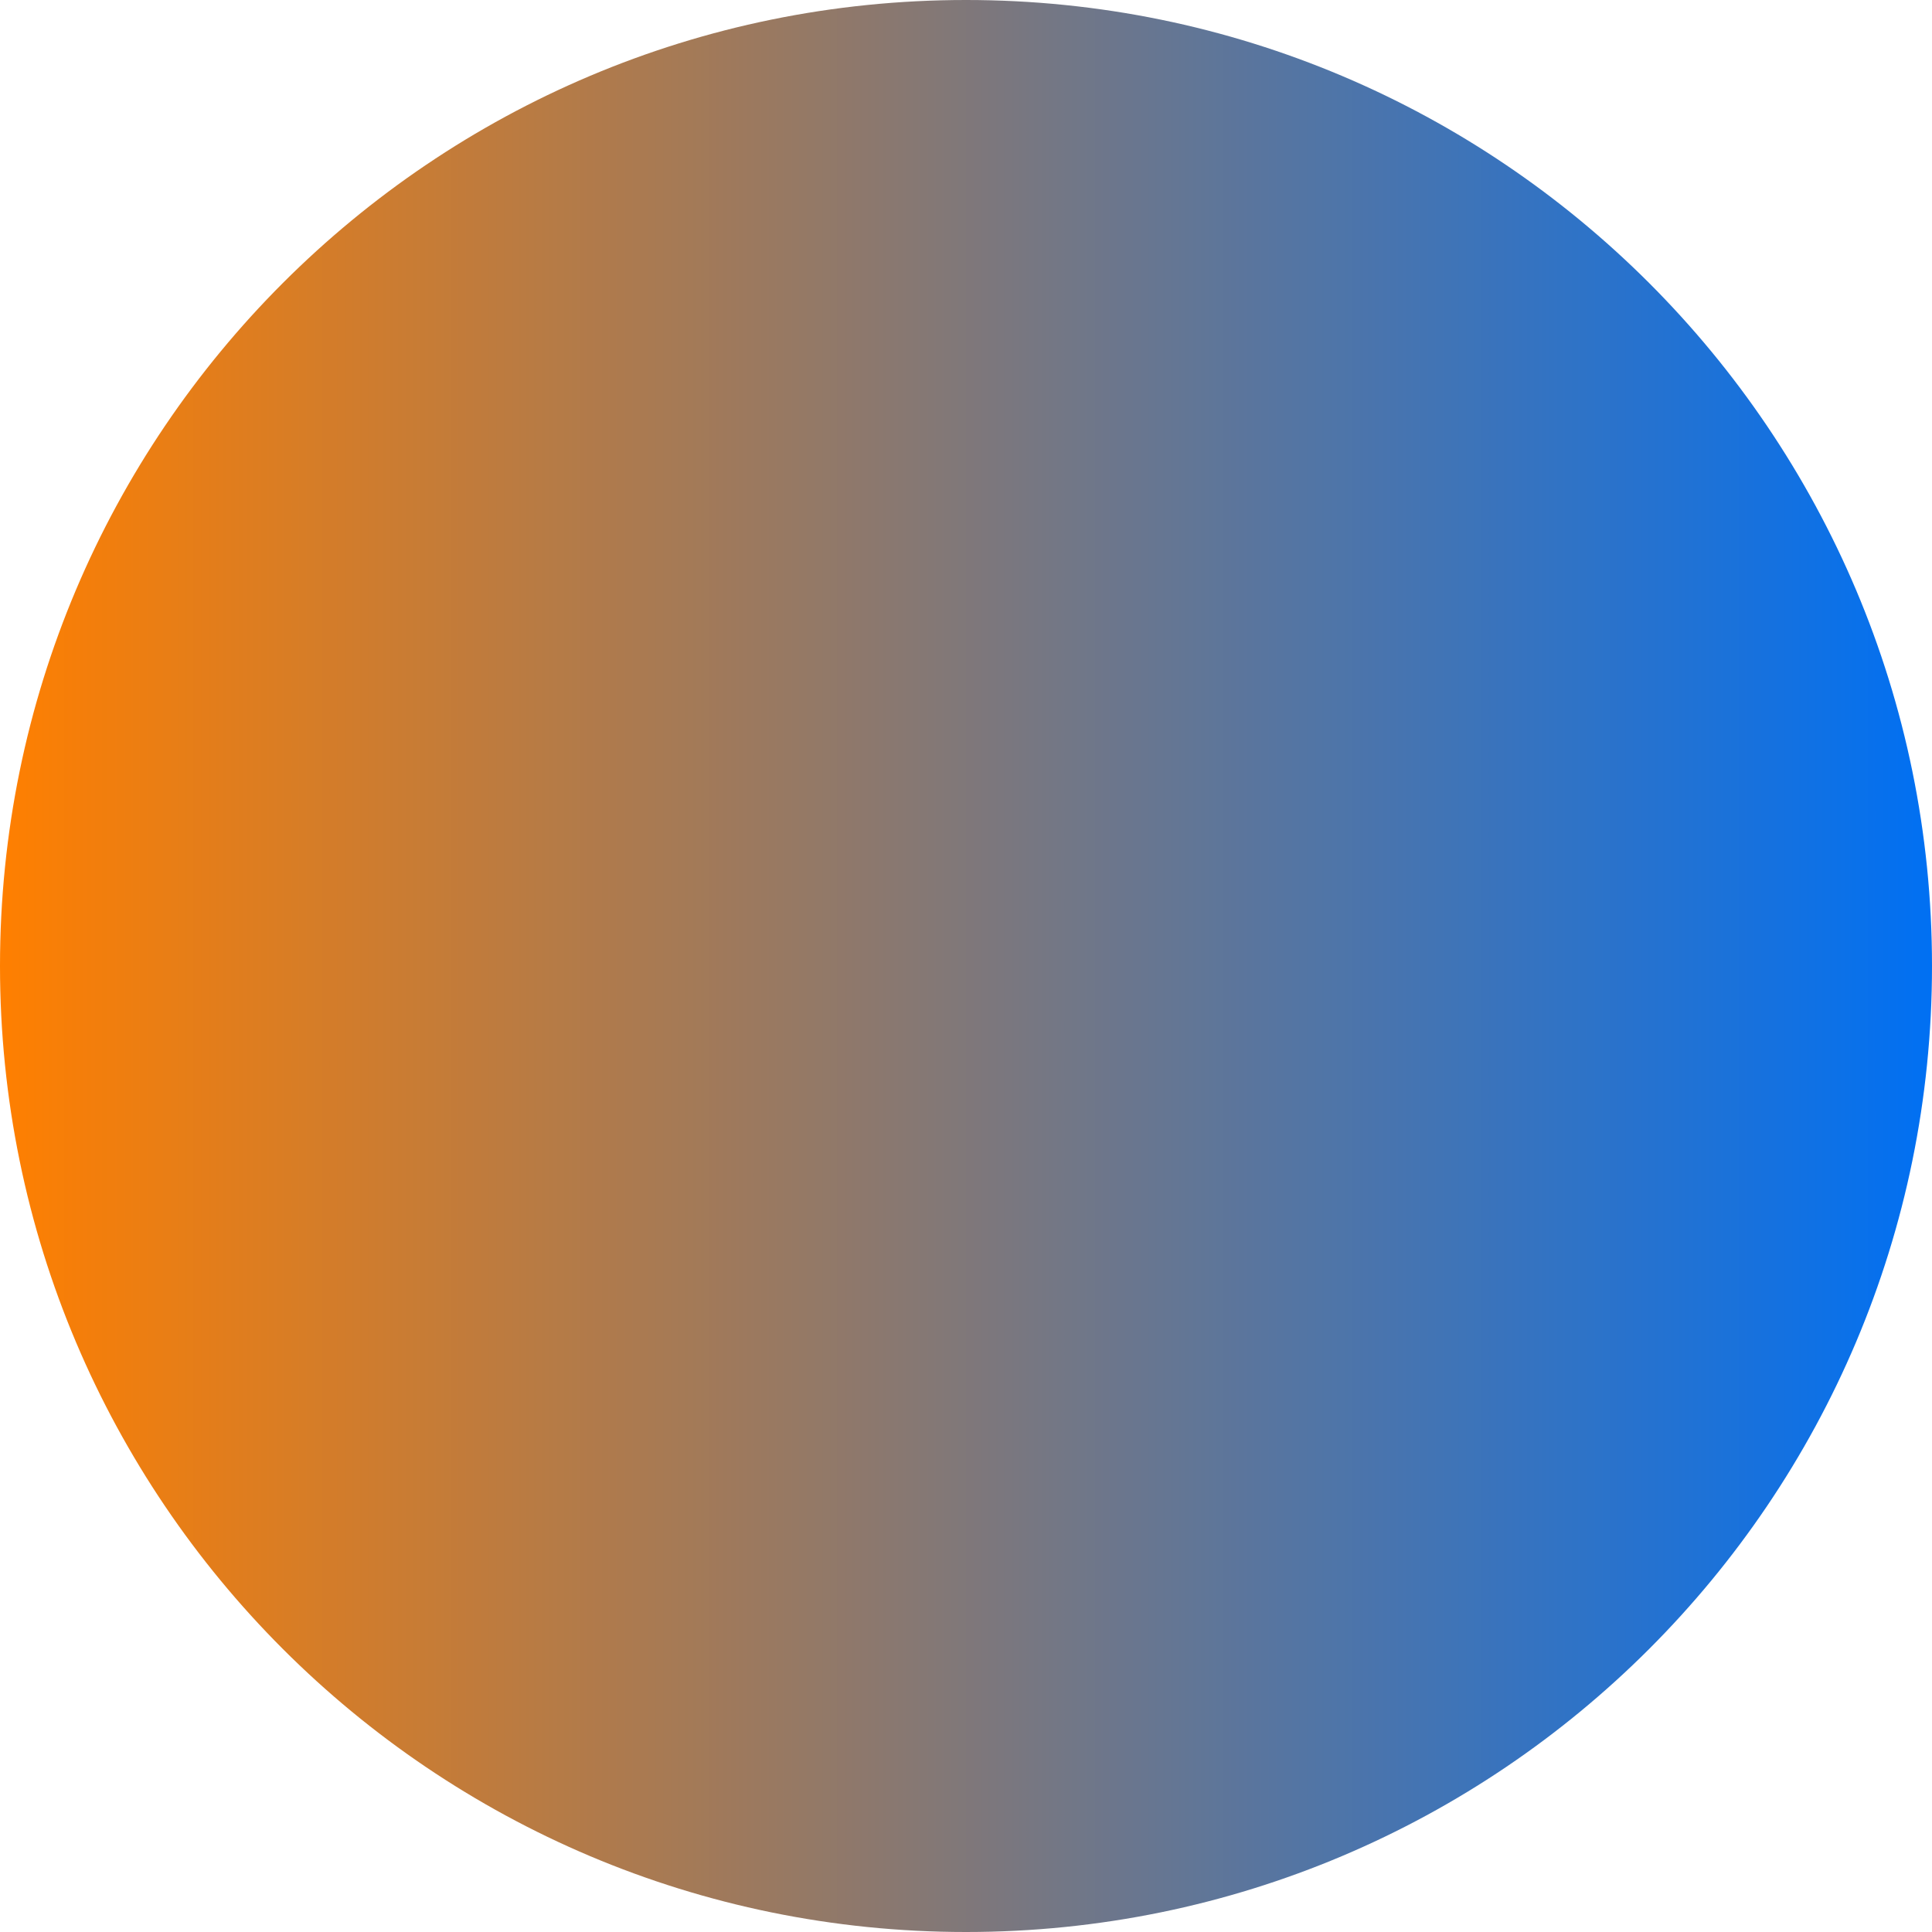 <svg width="256" height="256" viewBox="0 0 256 256" fill="none" xmlns="http://www.w3.org/2000/svg">
<path d="M128 256C57.308 256 0 198.692 0 128V128C0 57.308 57.308 0 128 0V0C198.692 0 256 57.308 256 128V128C256 198.692 198.692 256 128 256V256Z" fill="url(#paint0_linear_72_21)"/>
<defs>
<linearGradient id="paint0_linear_72_21" x1="0" y1="128" x2="256" y2="128" gradientUnits="userSpaceOnUse">
<stop stop-color="#FF7F00"/>
<stop offset="1" stop-color="#0070F3"/>
</linearGradient>
</defs>
</svg>

